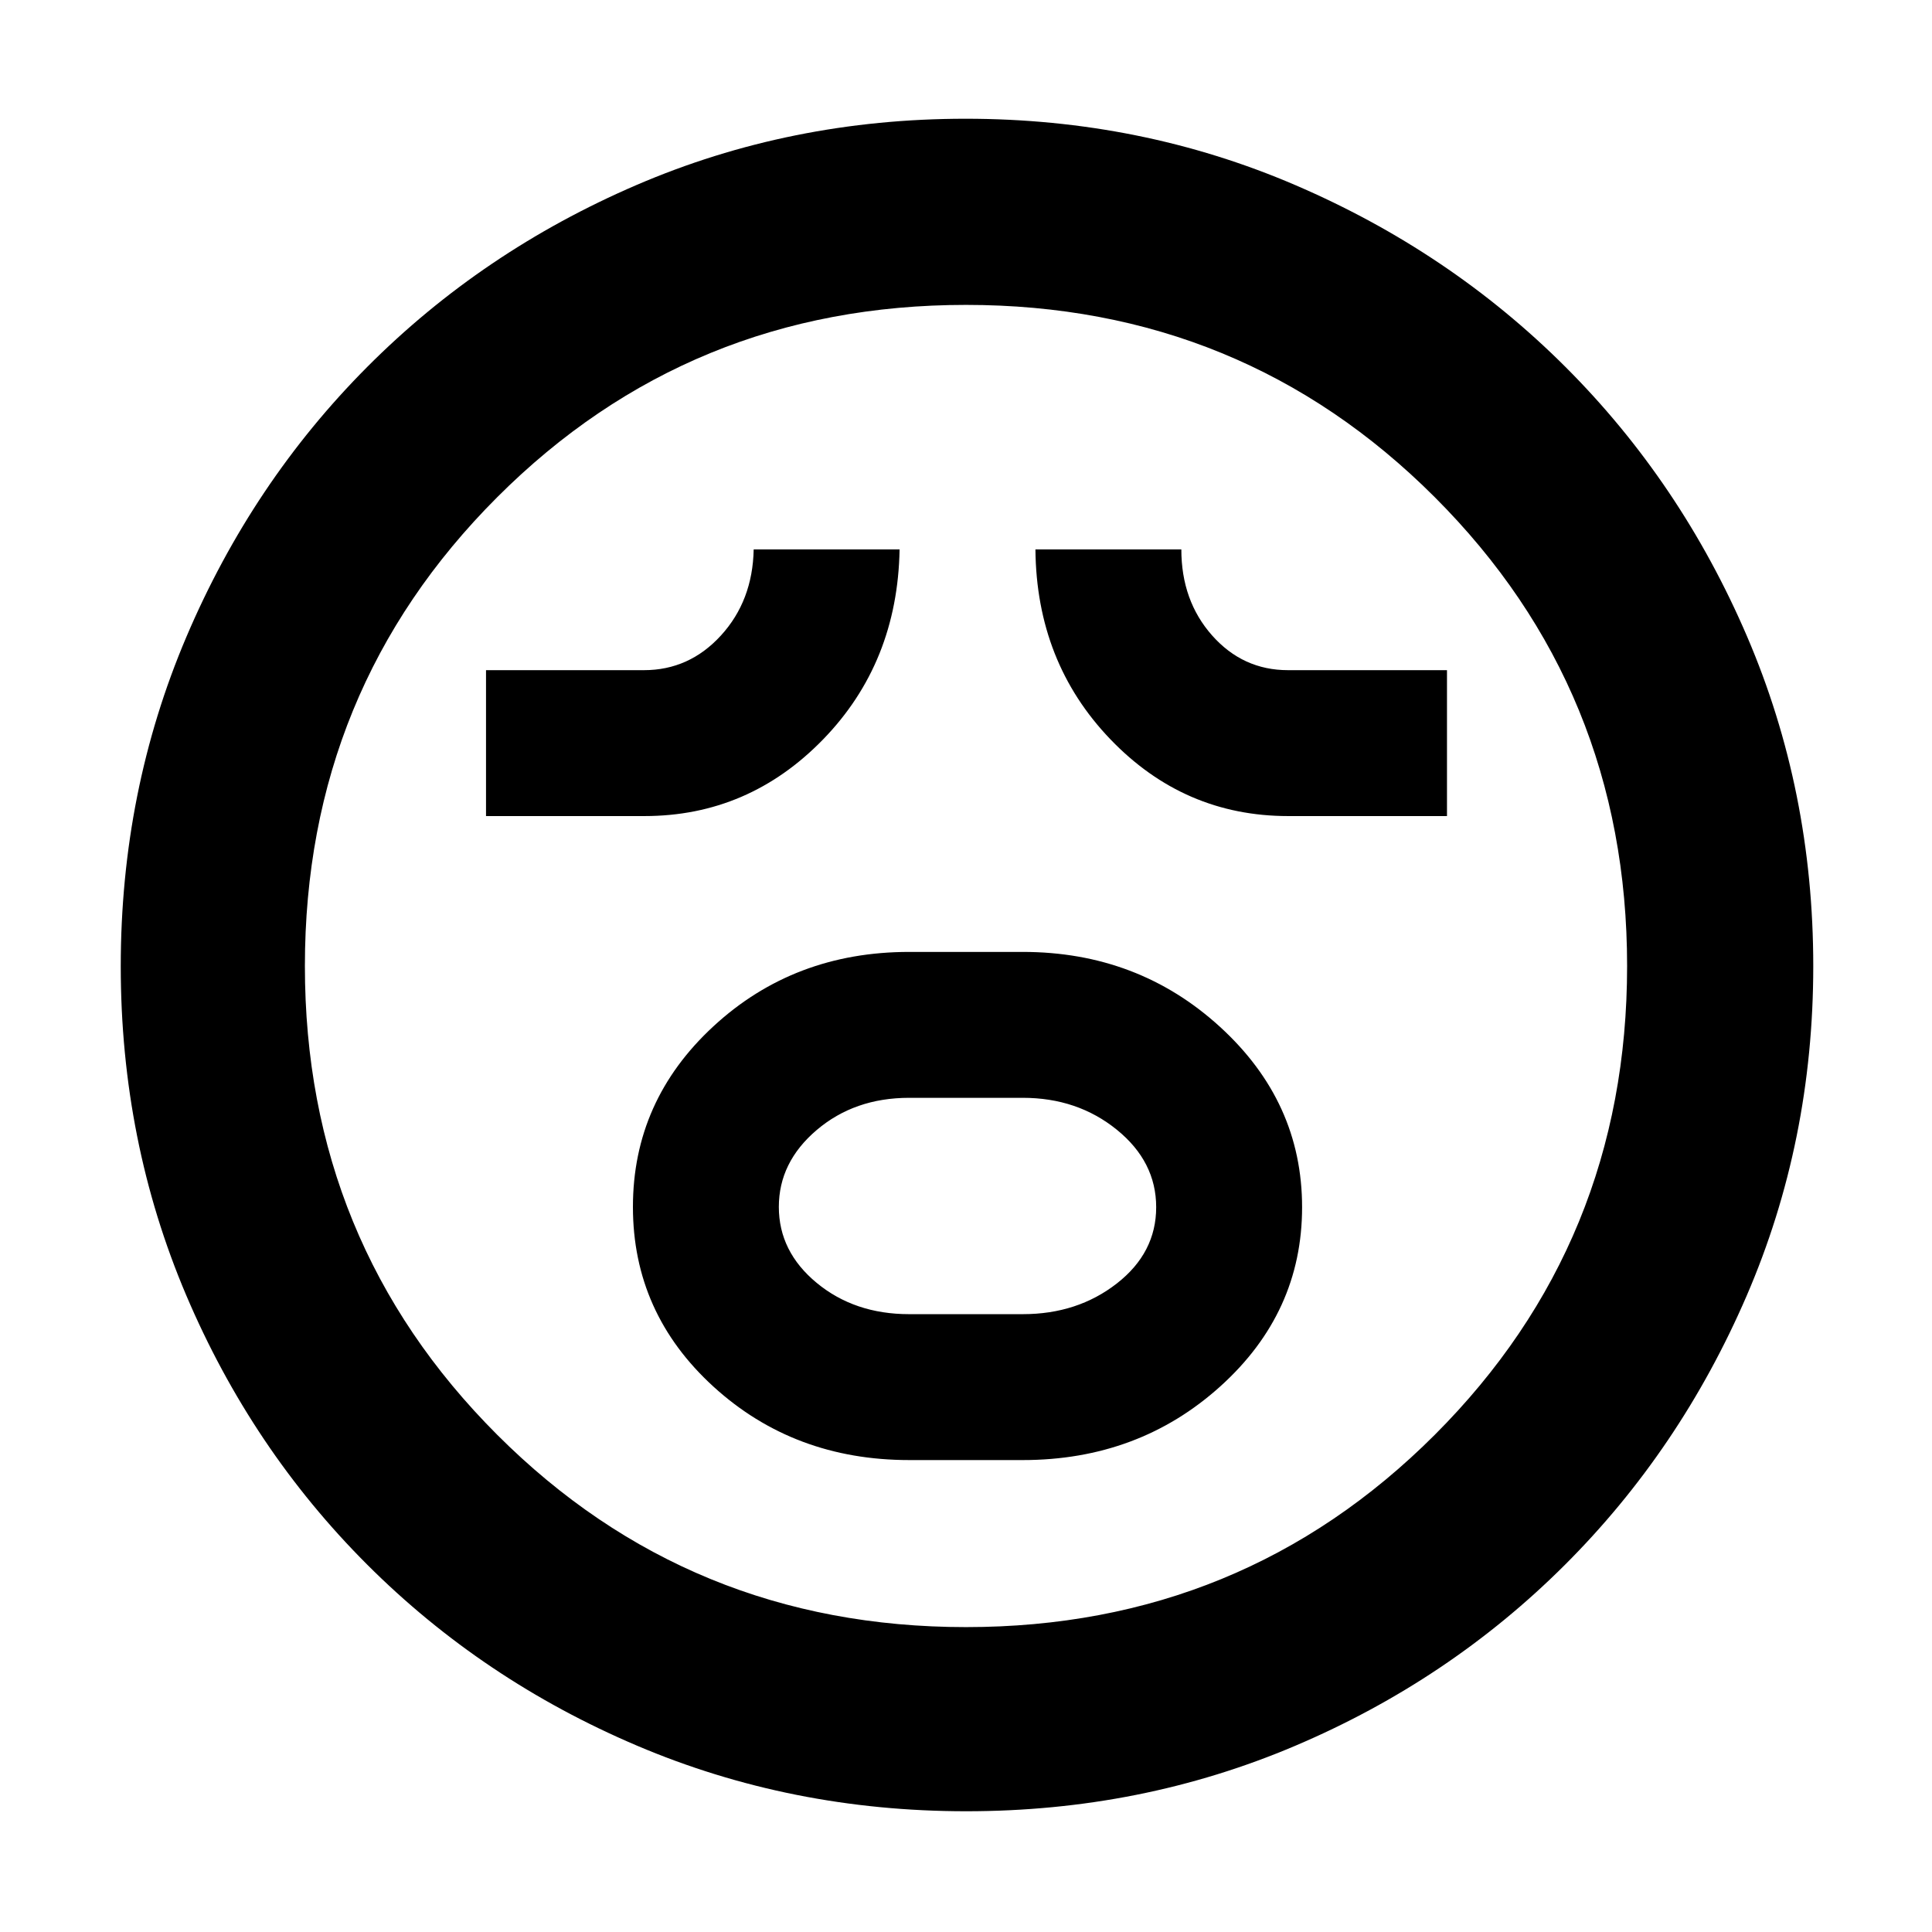 <svg xmlns="http://www.w3.org/2000/svg" height="48" viewBox="0 -960 960 960" width="48"><path d="M451.81-234.5h56.35q57.63 0 98.24-36.65 40.6-36.64 40.6-89 0-52.35-40.77-89.6Q565.46-487 508.16-487h-56.35q-57.29 0-97.3 36.96-40.01 36.95-40.01 89.75 0 52.79 40.01 89.29 40.01 36.5 97.3 36.5Zm-.05-72.5q-27.13 0-45.95-15.54Q387-338.09 387-360.29q0-22.21 18.81-38.21 18.82-16 45.95-16h56.48q27.14 0 46.7 15.85 19.56 15.86 19.56 38.5 0 22.65-19.56 37.9T508.24-307h-56.48ZM241.5-554.5h78.7q51.75 0 88.78-38.08Q446-630.67 447-687h-72.5q-.5 25.5-16.25 42.75T320-627h-78.5v72.5Zm398.6 0H719V-627h-79q-22.42 0-37.71-17.25T587-687h-72.5q.5 56 37.15 94.25 36.66 38.25 88.45 38.25ZM480.12-60q-87.03 0-163.69-32.63-76.67-32.63-134.05-90Q125-240 92.5-316.47 60-392.94 60-479.88q0-87.03 32.63-163.69 32.63-76.67 89.84-134.1 57.22-57.44 133.76-90.38Q392.77-901 479.8-901q87.11 0 163.89 33 76.78 33 134.14 90.29 57.36 57.29 90.27 133.94Q901-567.13 901-479.98q0 87.16-33.08 163.81t-90.5 133.91Q720-125 643.53-92.5 567.06-60 480.12-60ZM480-480Zm0 328.5q137.38 0 232.94-95.56Q808.5-342.63 808.5-480q0-137.38-95.56-232.94T480-808.5q-137.37 0-232.94 95.56Q151.5-617.38 151.5-480q0 137.37 95.56 232.94Q342.63-151.5 480-151.5Z"/></svg>